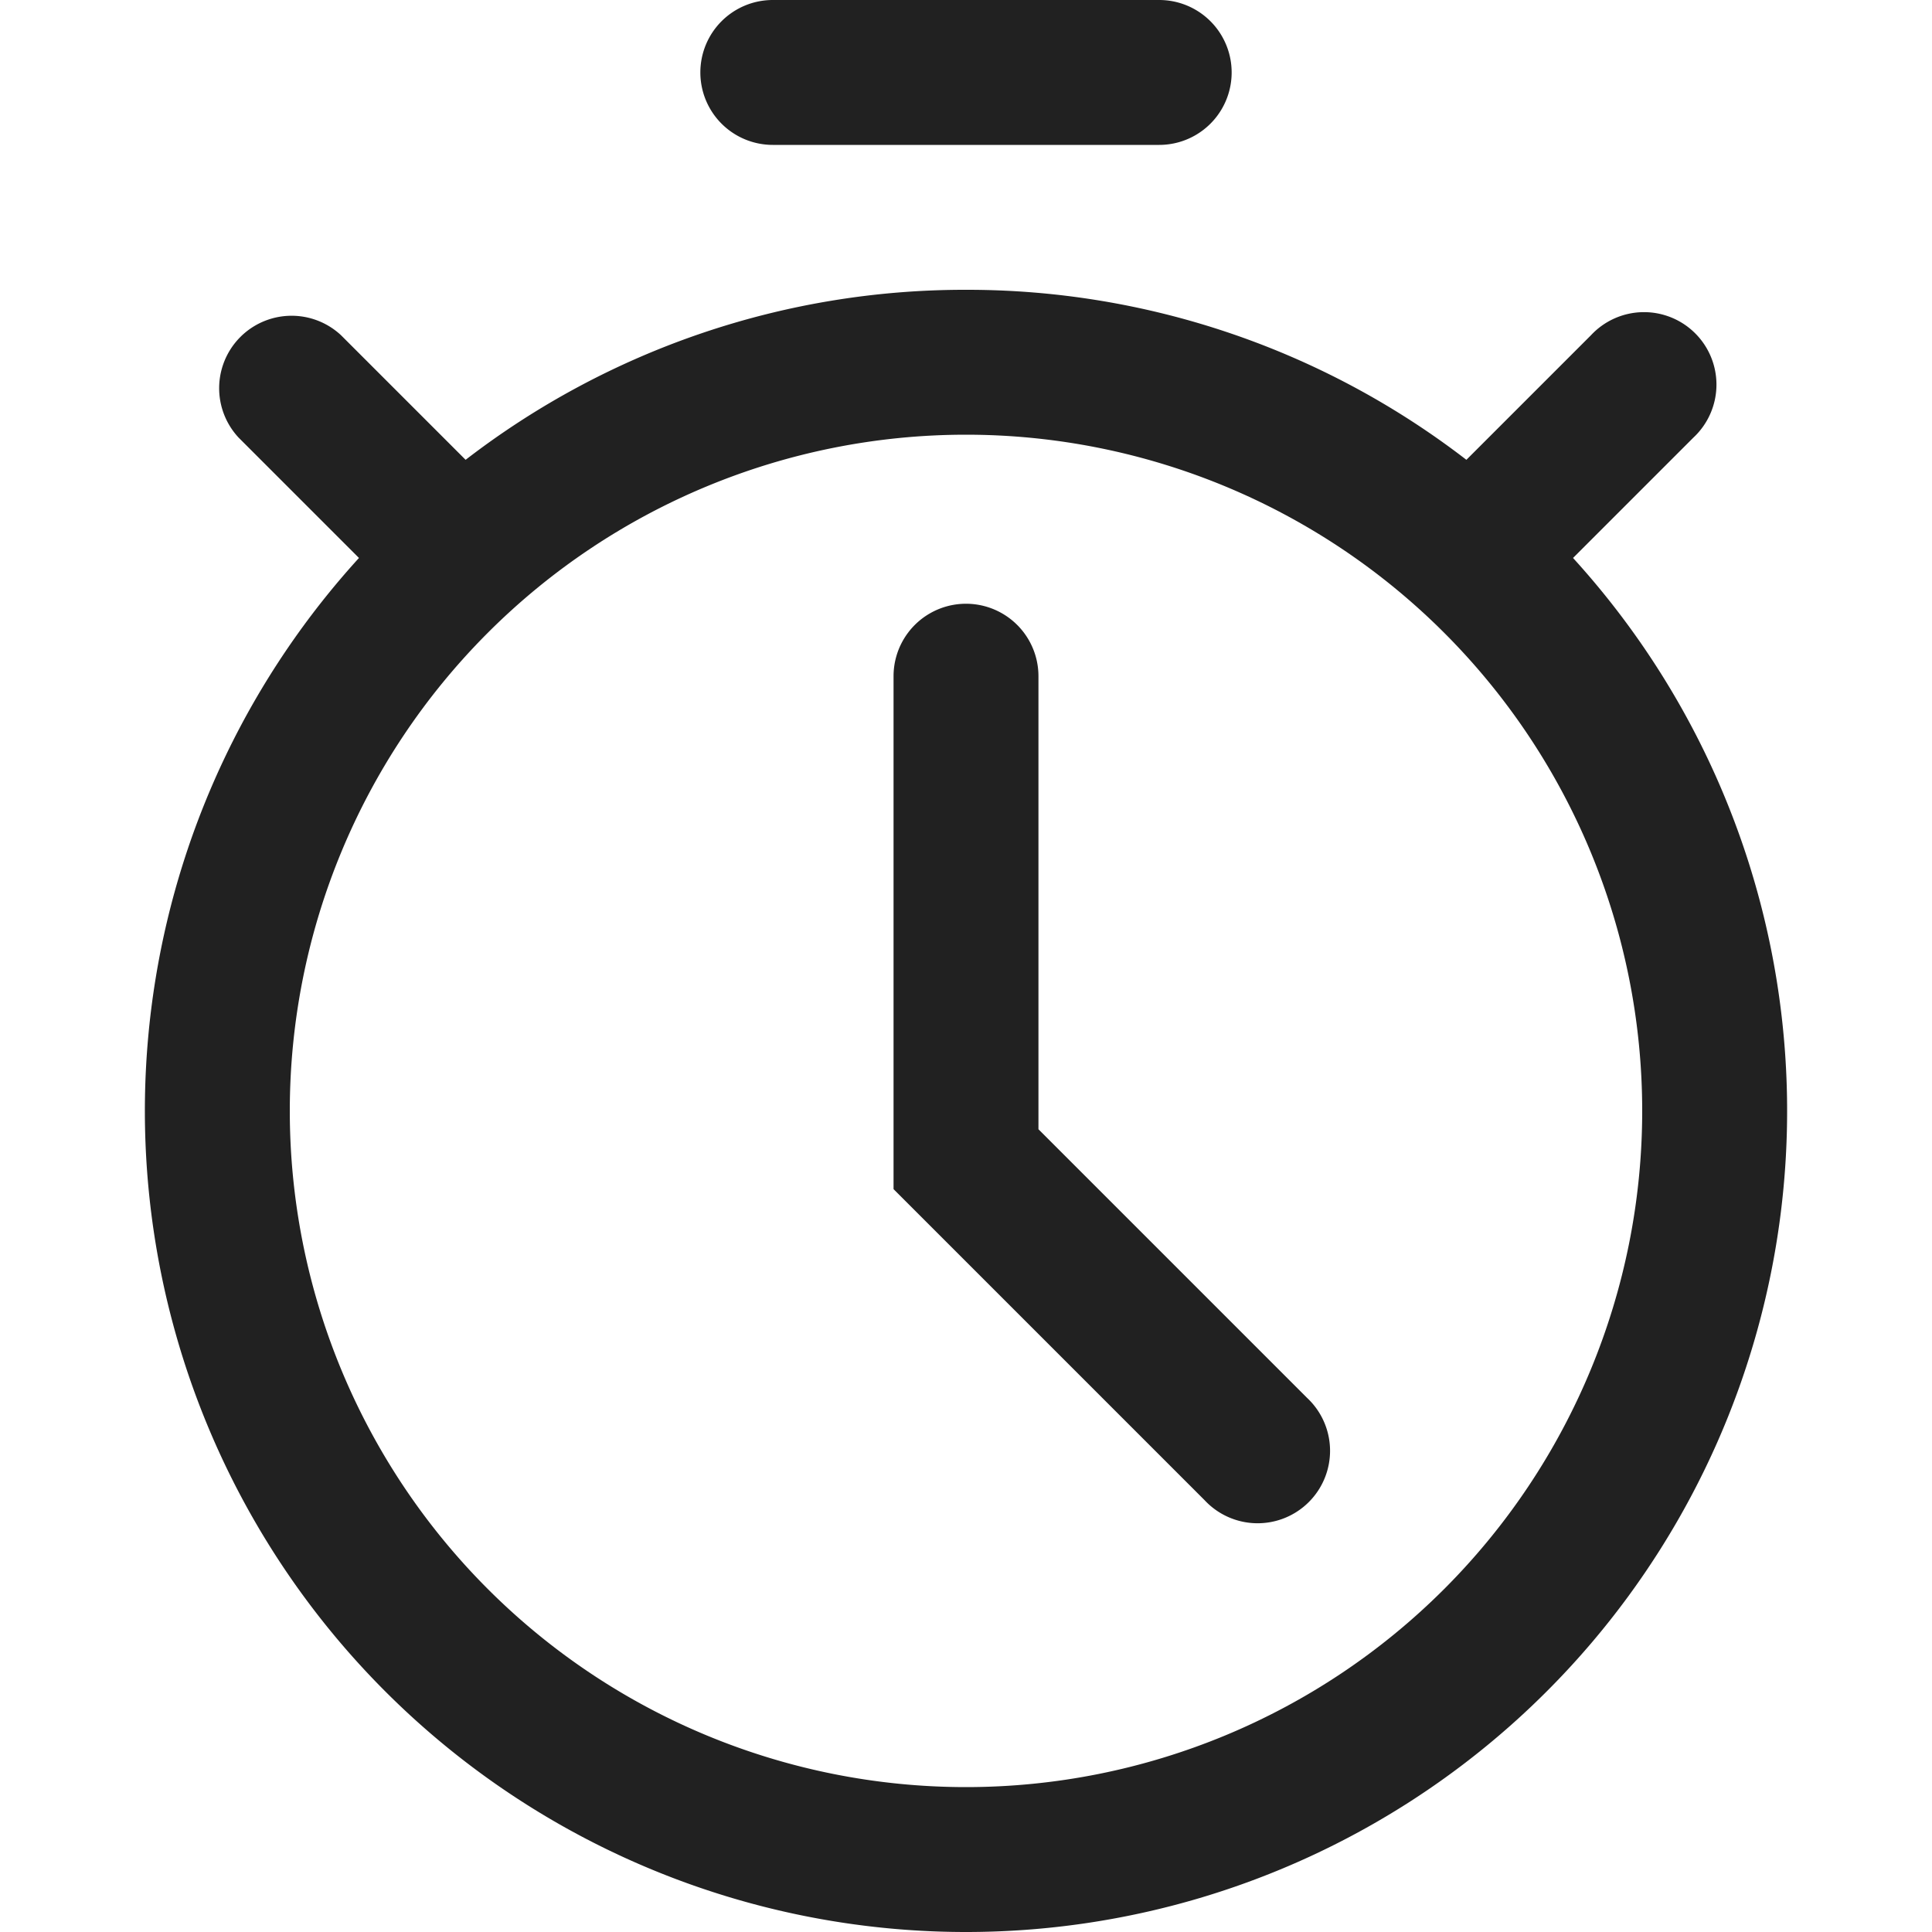 <svg xmlns="http://www.w3.org/2000/svg" width="20" height="20" fill="none" viewBox="0 0 20 20"><path fill="#212121" d="M10.75 7a.75.75 0 0 0-1.5 0v5.31l3.22 3.22a.75.75 0 1 0 1.06-1.06l-2.78-2.78V7Z"/><path fill="#212121" fill-rule="evenodd" d="M10 20a8.5 8.5 0 0 0 6.284-14.224L17.53 4.53a.75.75 0 1 0-1.06-1.06l-1.29 1.29A8.463 8.463 0 0 0 10 3a8.46 8.46 0 0 0-5.18 1.76L3.53 3.47a.75.75 0 0 0-1.06 1.06l1.246 1.246A8.5 8.5 0 0 0 10 20Zm0-1.5a7 7 0 1 0 0-14 7 7 0 0 0 0 14Z" clip-rule="evenodd"/><path fill="#212121" d="M7.25.75A.75.75 0 0 1 8 0h4a.75.75 0 0 1 0 1.5H8a.75.75 0 0 1-.75-.75Z"/></svg>